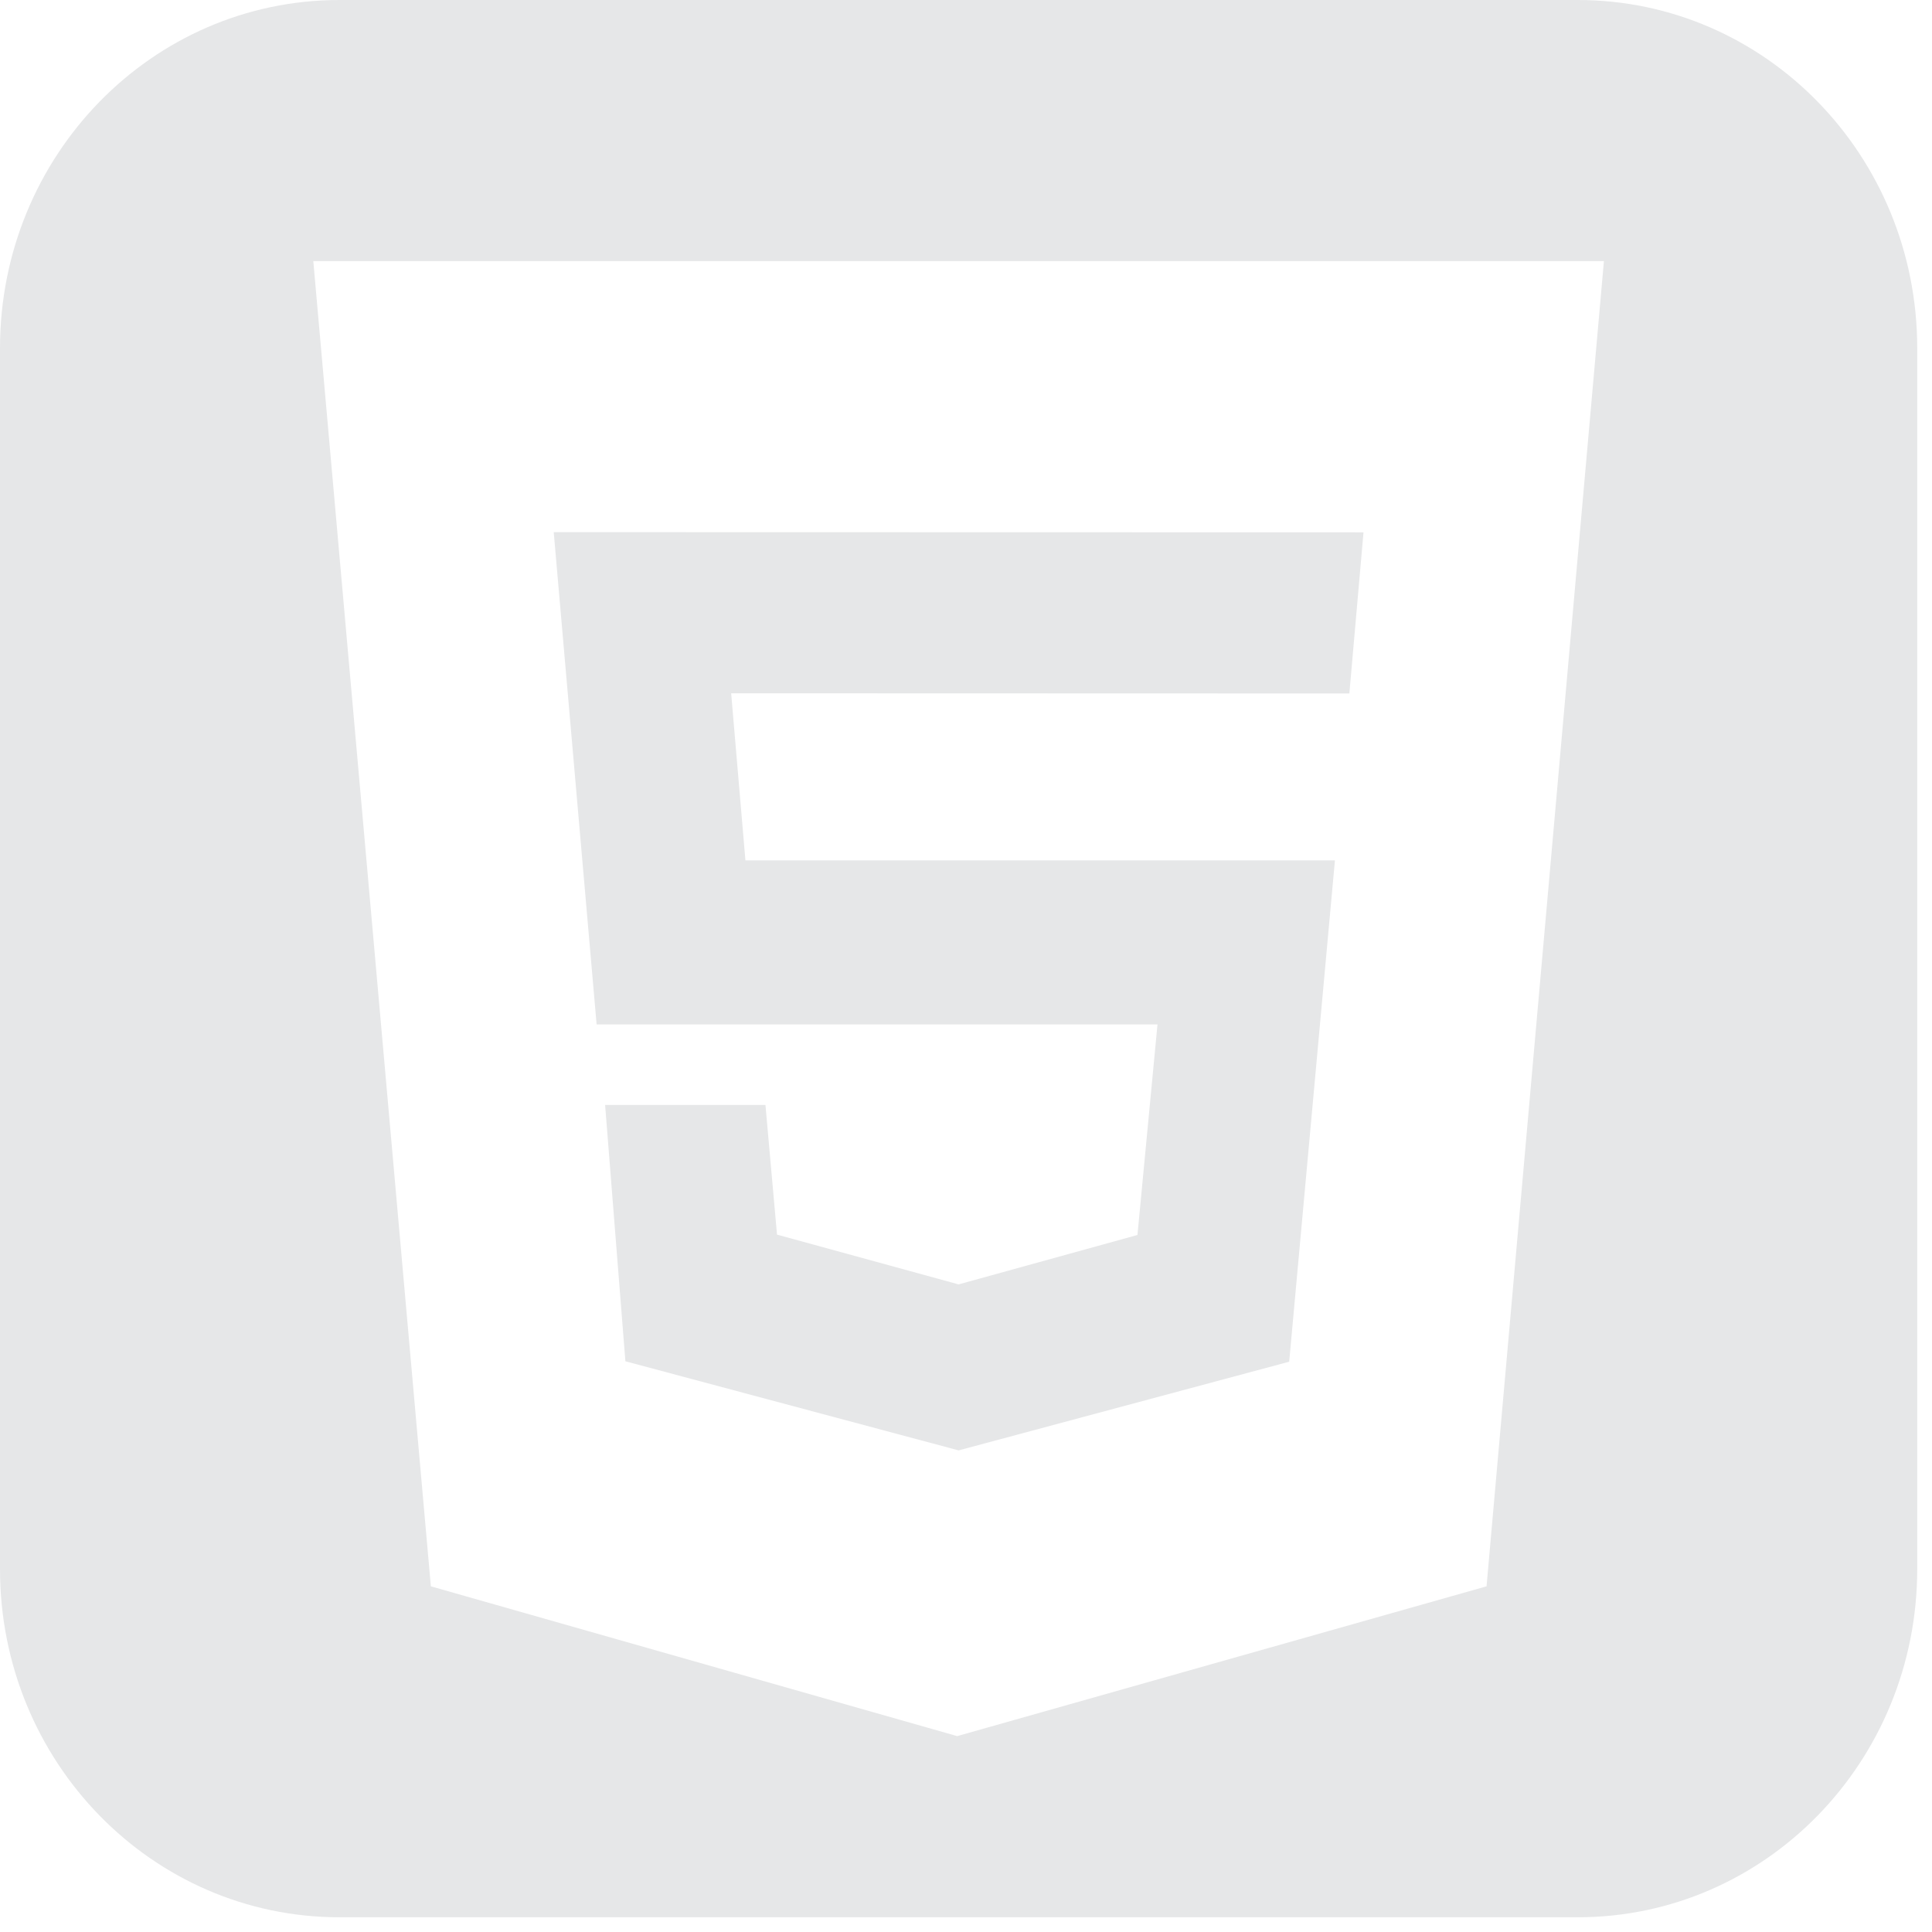 <svg role="img" viewBox="0 0 185 185" xmlns="http://www.w3.org/2000/svg">
  <!-- Created by github.com/AlexTamayo -->
  <title>Html5 Flat V1</title>
  <polygon fill="#e6e7e8"
    points="110.837 98.095 108.918 118.256 91.793 122.988 74.403 118.221 73.296 105.804 57.943 105.804 59.885 130.35 91.793 138.883 123.448 130.392 127.827 82.388 71.378 82.388 71.378 82.382 70.013 66.386 129.209 66.404 130.563 50.974 53.022 50.956 57.13 98.095 110.837 98.095" />
  <path fill="#e6e7e8"
    d="M151.075,0H32.51C14.534,0,0,14.907,0,33.345v116.9c0,18.438,14.534,33.345,32.51,33.345H151.075c17.976,0,32.51-14.907,32.51-33.345V33.345C183.585,14.907,169.051,0,151.075,0Zm-8.73,151.9L91.657,166.243,41.258,151.9,30,25H153.585Z" />
</svg>